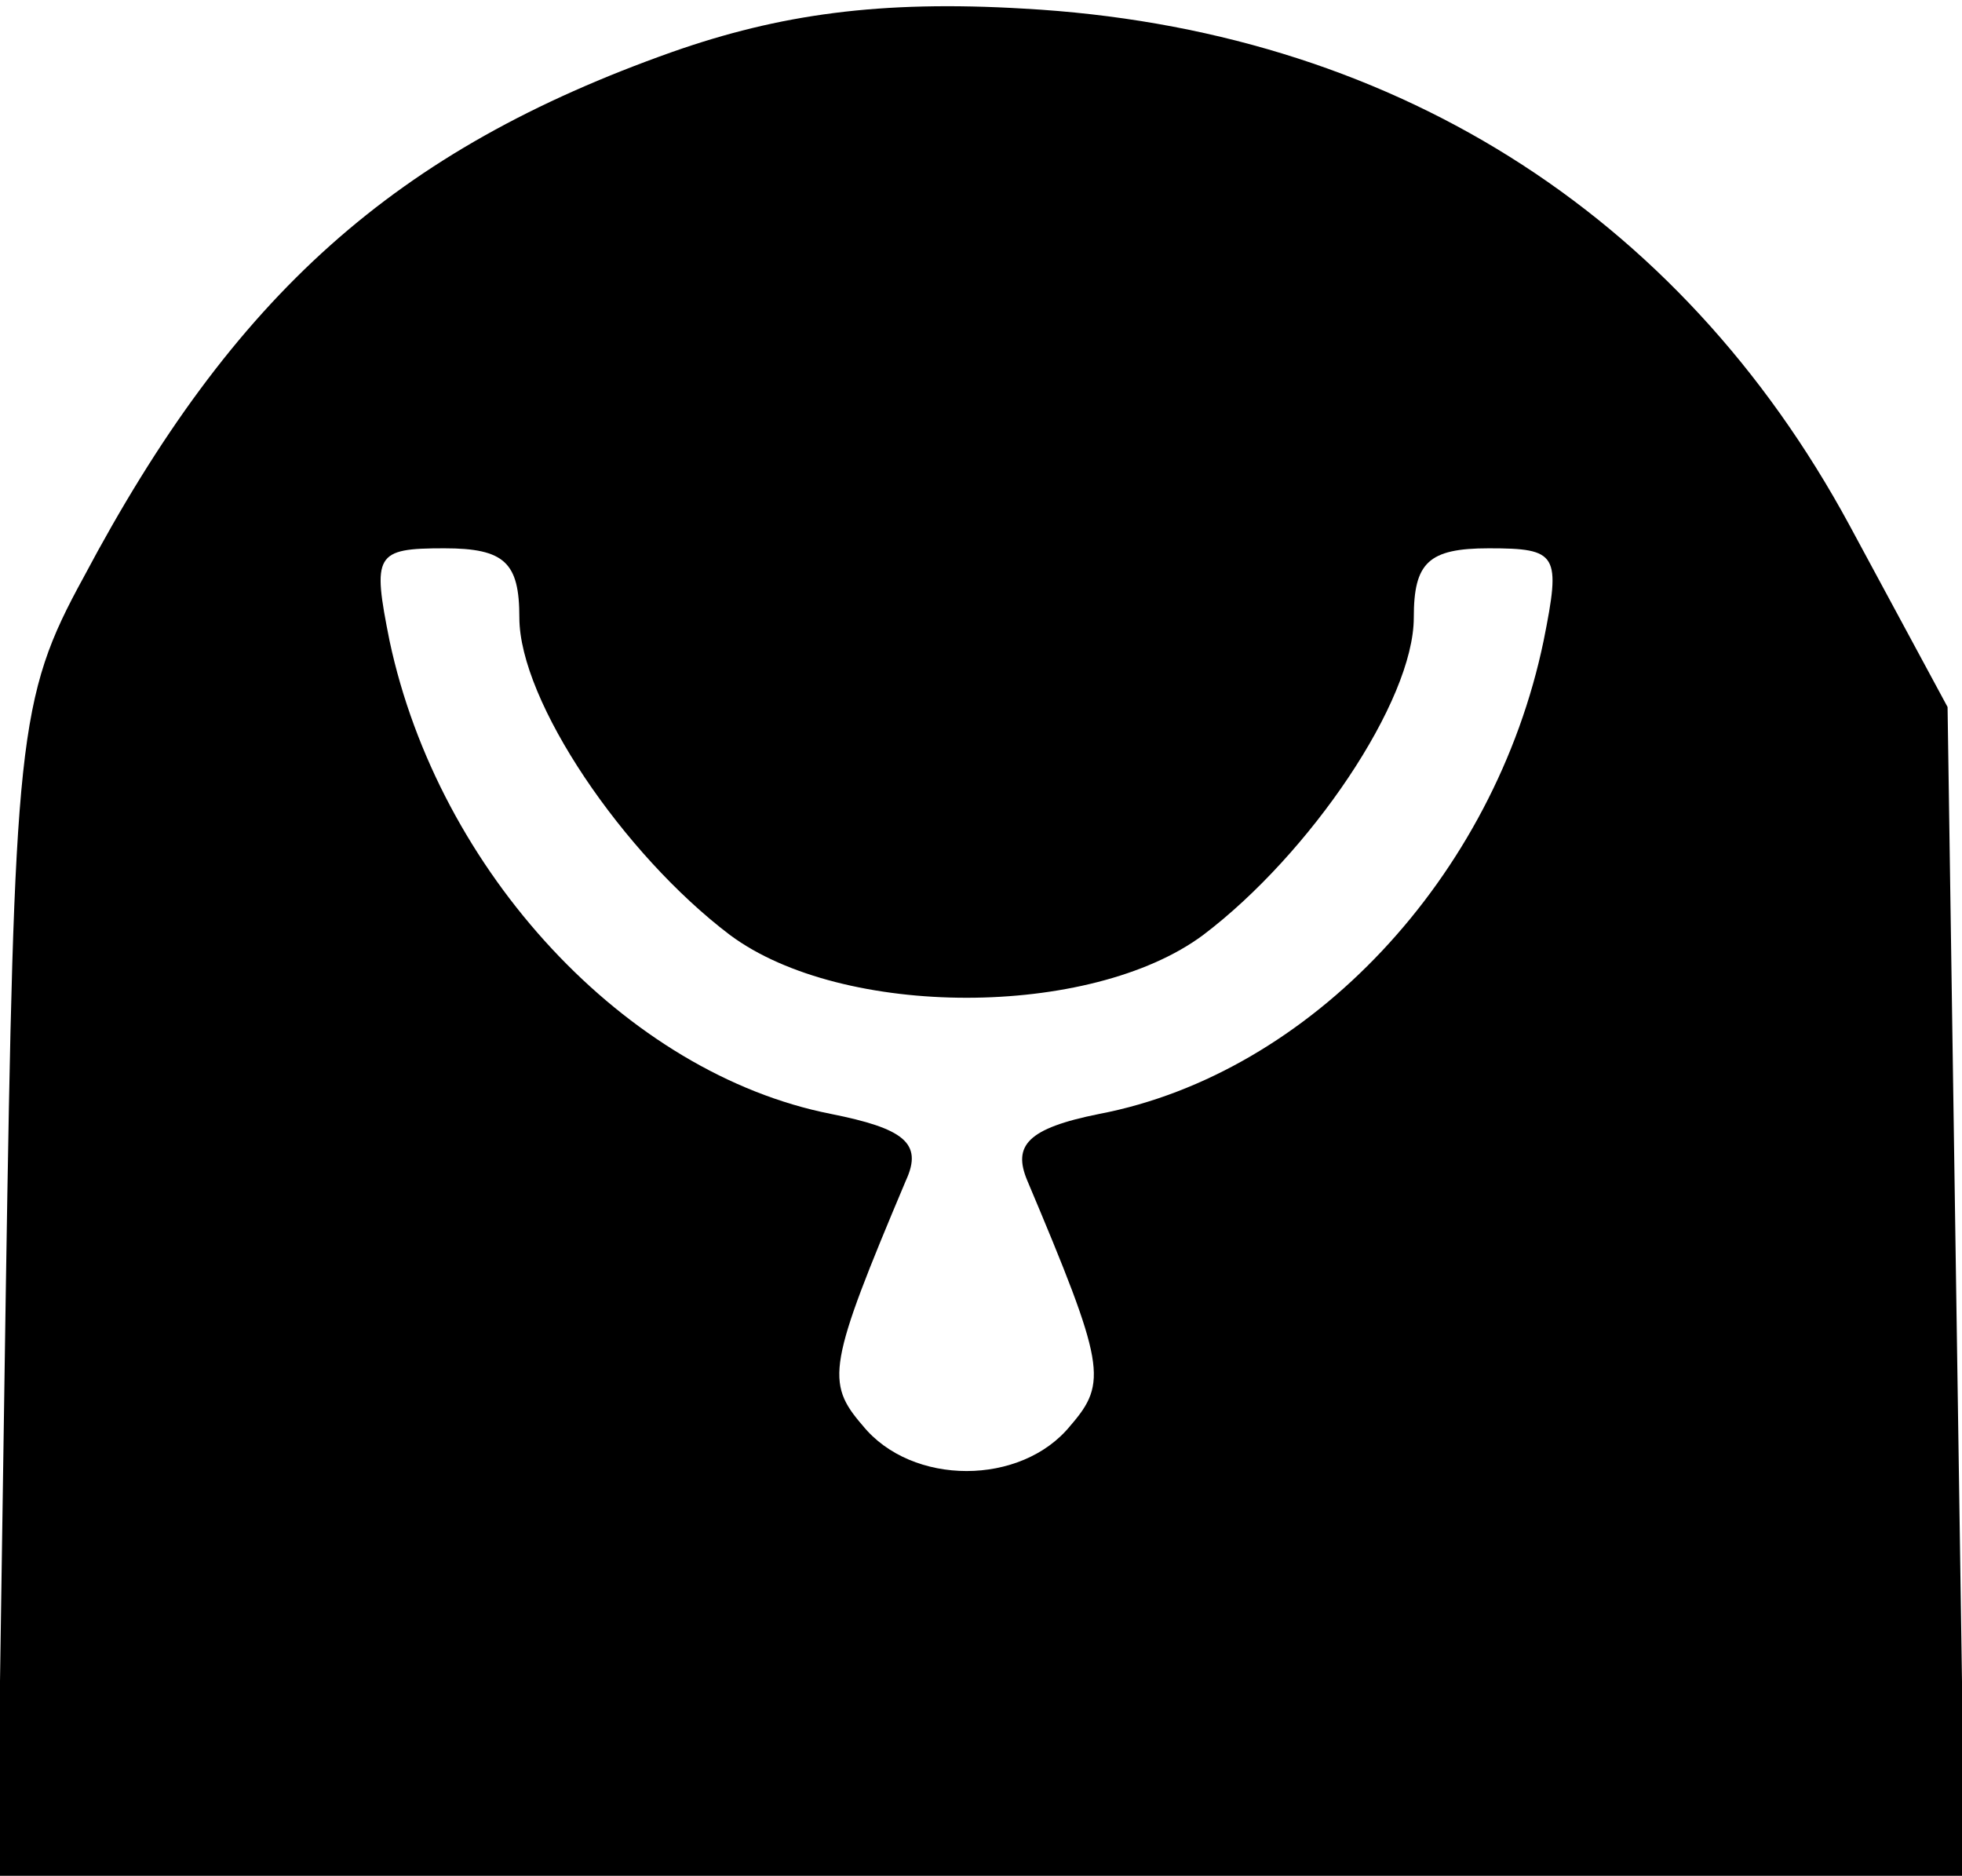 <?xml version="1.0" standalone="no"?>
<!DOCTYPE svg PUBLIC "-//W3C//DTD SVG 20010904//EN"
 "http://www.w3.org/TR/2001/REC-SVG-20010904/DTD/svg10.dtd">
<svg version="1.0" xmlns="http://www.w3.org/2000/svg"
 width="68pt" height="65pt" viewBox="0 0 68 65"
 preserveAspectRatio="xMidYMid meet">

<g transform="translate(0,65) scale(0.1,-0.1)"
fill="#000000" stroke="none">
<path d="M233 632 c-96 -34 -152 -84 -204 -182 -23 -42 -24 -56 -27 -248 l-3
-202 341 0 341 0 -3 202 -3 203 -34 63 c-59 109 -160 172 -286 179 -50 3 -85
-2 -122 -15z m-53 -196 c0 -29 36 -82 73 -110 39 -29 125 -29 164 0 37 28 73
81 73 110 0 19 5 24 26 24 24 0 25 -2 19 -32 -17 -82 -81 -150 -154 -164 -25
-5 -30 -11 -25 -23 27 -64 28 -70 15 -85 -17 -21 -55 -21 -72 0 -13 15 -12 21
15 85 6 13 -1 18 -26 23 -71 14 -136 84 -153 164 -6 30 -5 32 19 32 21 0 26
-5 26 -24z"/>
</g>
</svg>
